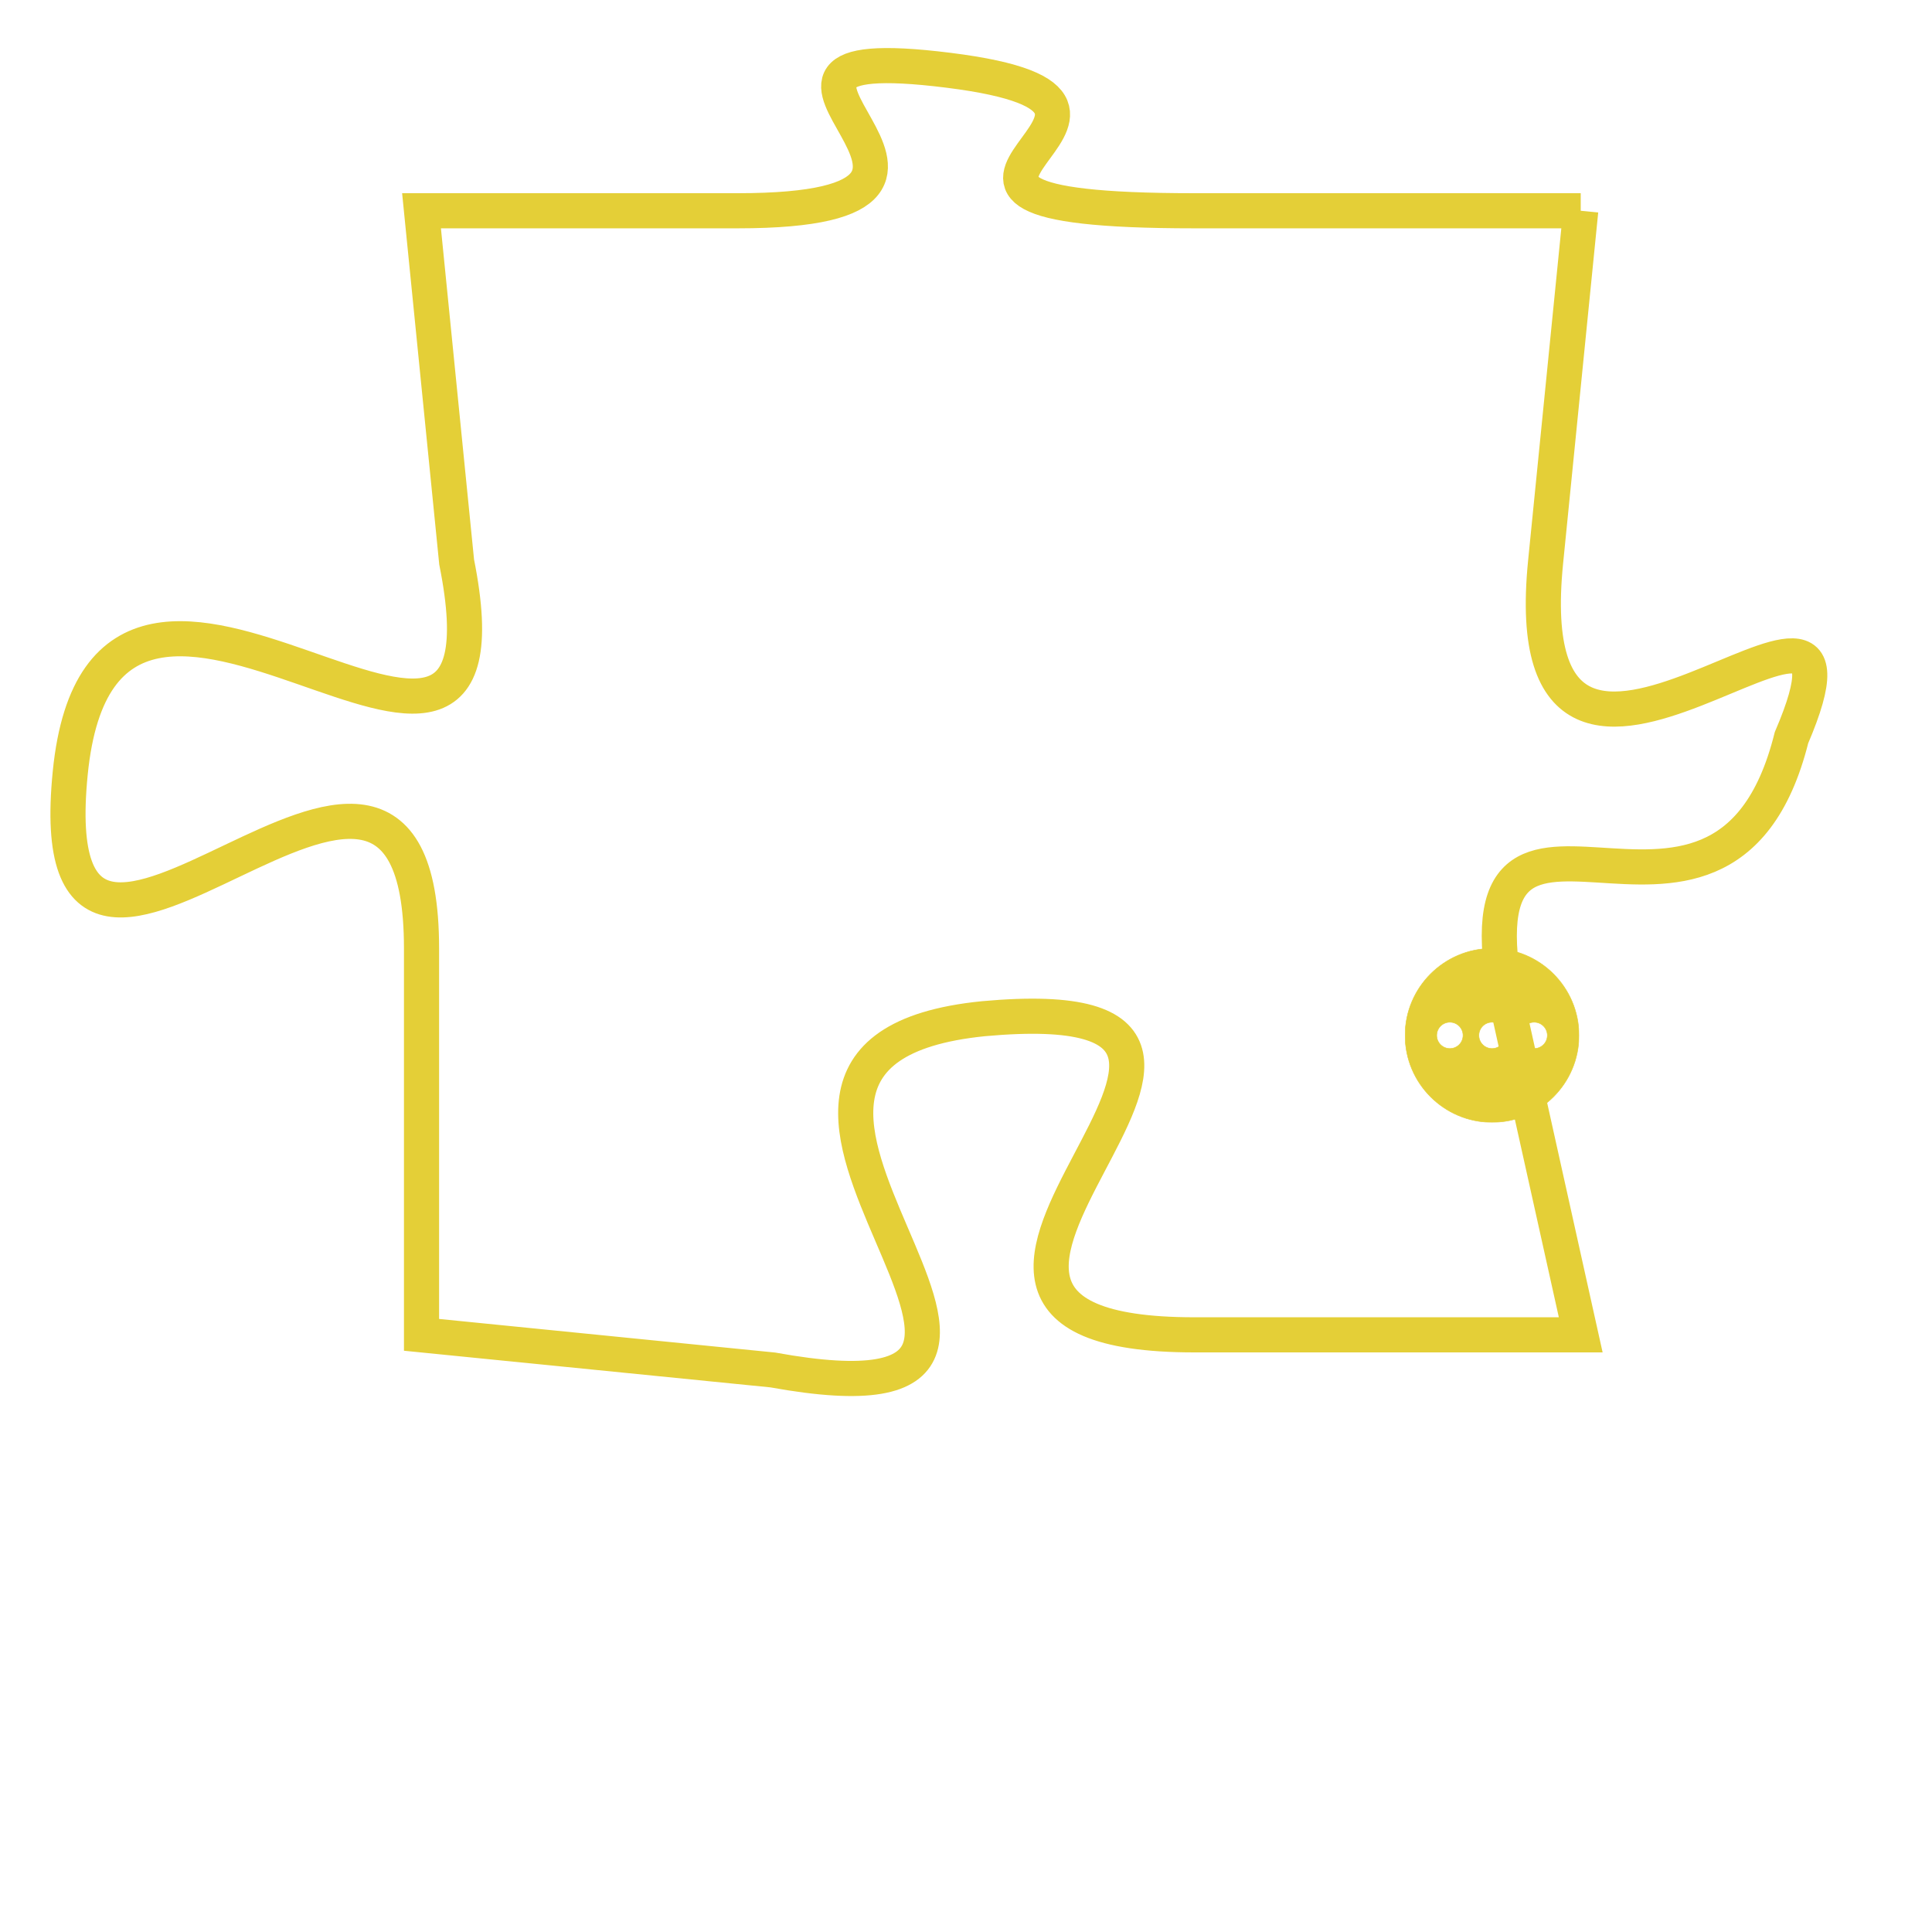 <svg version="1.1" xmlns="http://www.w3.org/2000/svg" xmlns:xlink="http://www.w3.org/1999/xlink" fill="transparent" x="0" y="0" width="350" height="350" preserveAspectRatio="xMinYMin slice"><style type="text/css">.links{fill:transparent;stroke: #E4CF37;}.links:hover{fill:#63D272; opacity:0.4;}</style><defs><g id="allt"><path id="t9284" d="M1815,2272 L1804,2272 C1793,2272 1805,2269 1797,2268 C1789,2267 1800,2272 1791,2272 L1782,2272 1782,2272 L1783,2282 C1785,2292 1773,2278 1772,2288 C1771,2298 1782,2283 1782,2293 L1782,2304 1782,2304 L1792,2305 C1803,2307 1788,2296 1798,2295 C1809,2294 1793,2304 1804,2304 L1815,2304 1815,2304 L1813,2295 C1811,2286 1819,2295 1821,2287 C1824,2280 1813,2292 1814,2282 L1815,2272"/></g><clipPath id="c" clipRule="evenodd" fill="transparent"><use href="#t9284"/></clipPath></defs><svg viewBox="1770 2266 55 42" preserveAspectRatio="xMinYMin meet"><svg width="4380" height="2430"><g><image crossorigin="anonymous" x="0" y="0" href="https://nftpuzzle.license-token.com/assets/completepuzzle.svg" width="100%" height="100%" /><g class="links"><use href="#t9284"/></g></g></svg><svg x="1810" y="2293" height="9%" width="9%" viewBox="0 0 330 330"><g><a xlink:href="https://nftpuzzle.license-token.com/" class="links"><title>See the most innovative NFT based token software licensing project</title><path fill="#E4CF37" id="more" d="M165,0C74.019,0,0,74.019,0,165s74.019,165,165,165s165-74.019,165-165S255.981,0,165,0z M85,190 c-13.785,0-25-11.215-25-25s11.215-25,25-25s25,11.215,25,25S98.785,190,85,190z M165,190c-13.785,0-25-11.215-25-25 s11.215-25,25-25s25,11.215,25,25S178.785,190,165,190z M245,190c-13.785,0-25-11.215-25-25s11.215-25,25-25 c13.785,0,25,11.215,25,25S258.785,190,245,190z"></path></a></g></svg></svg></svg>